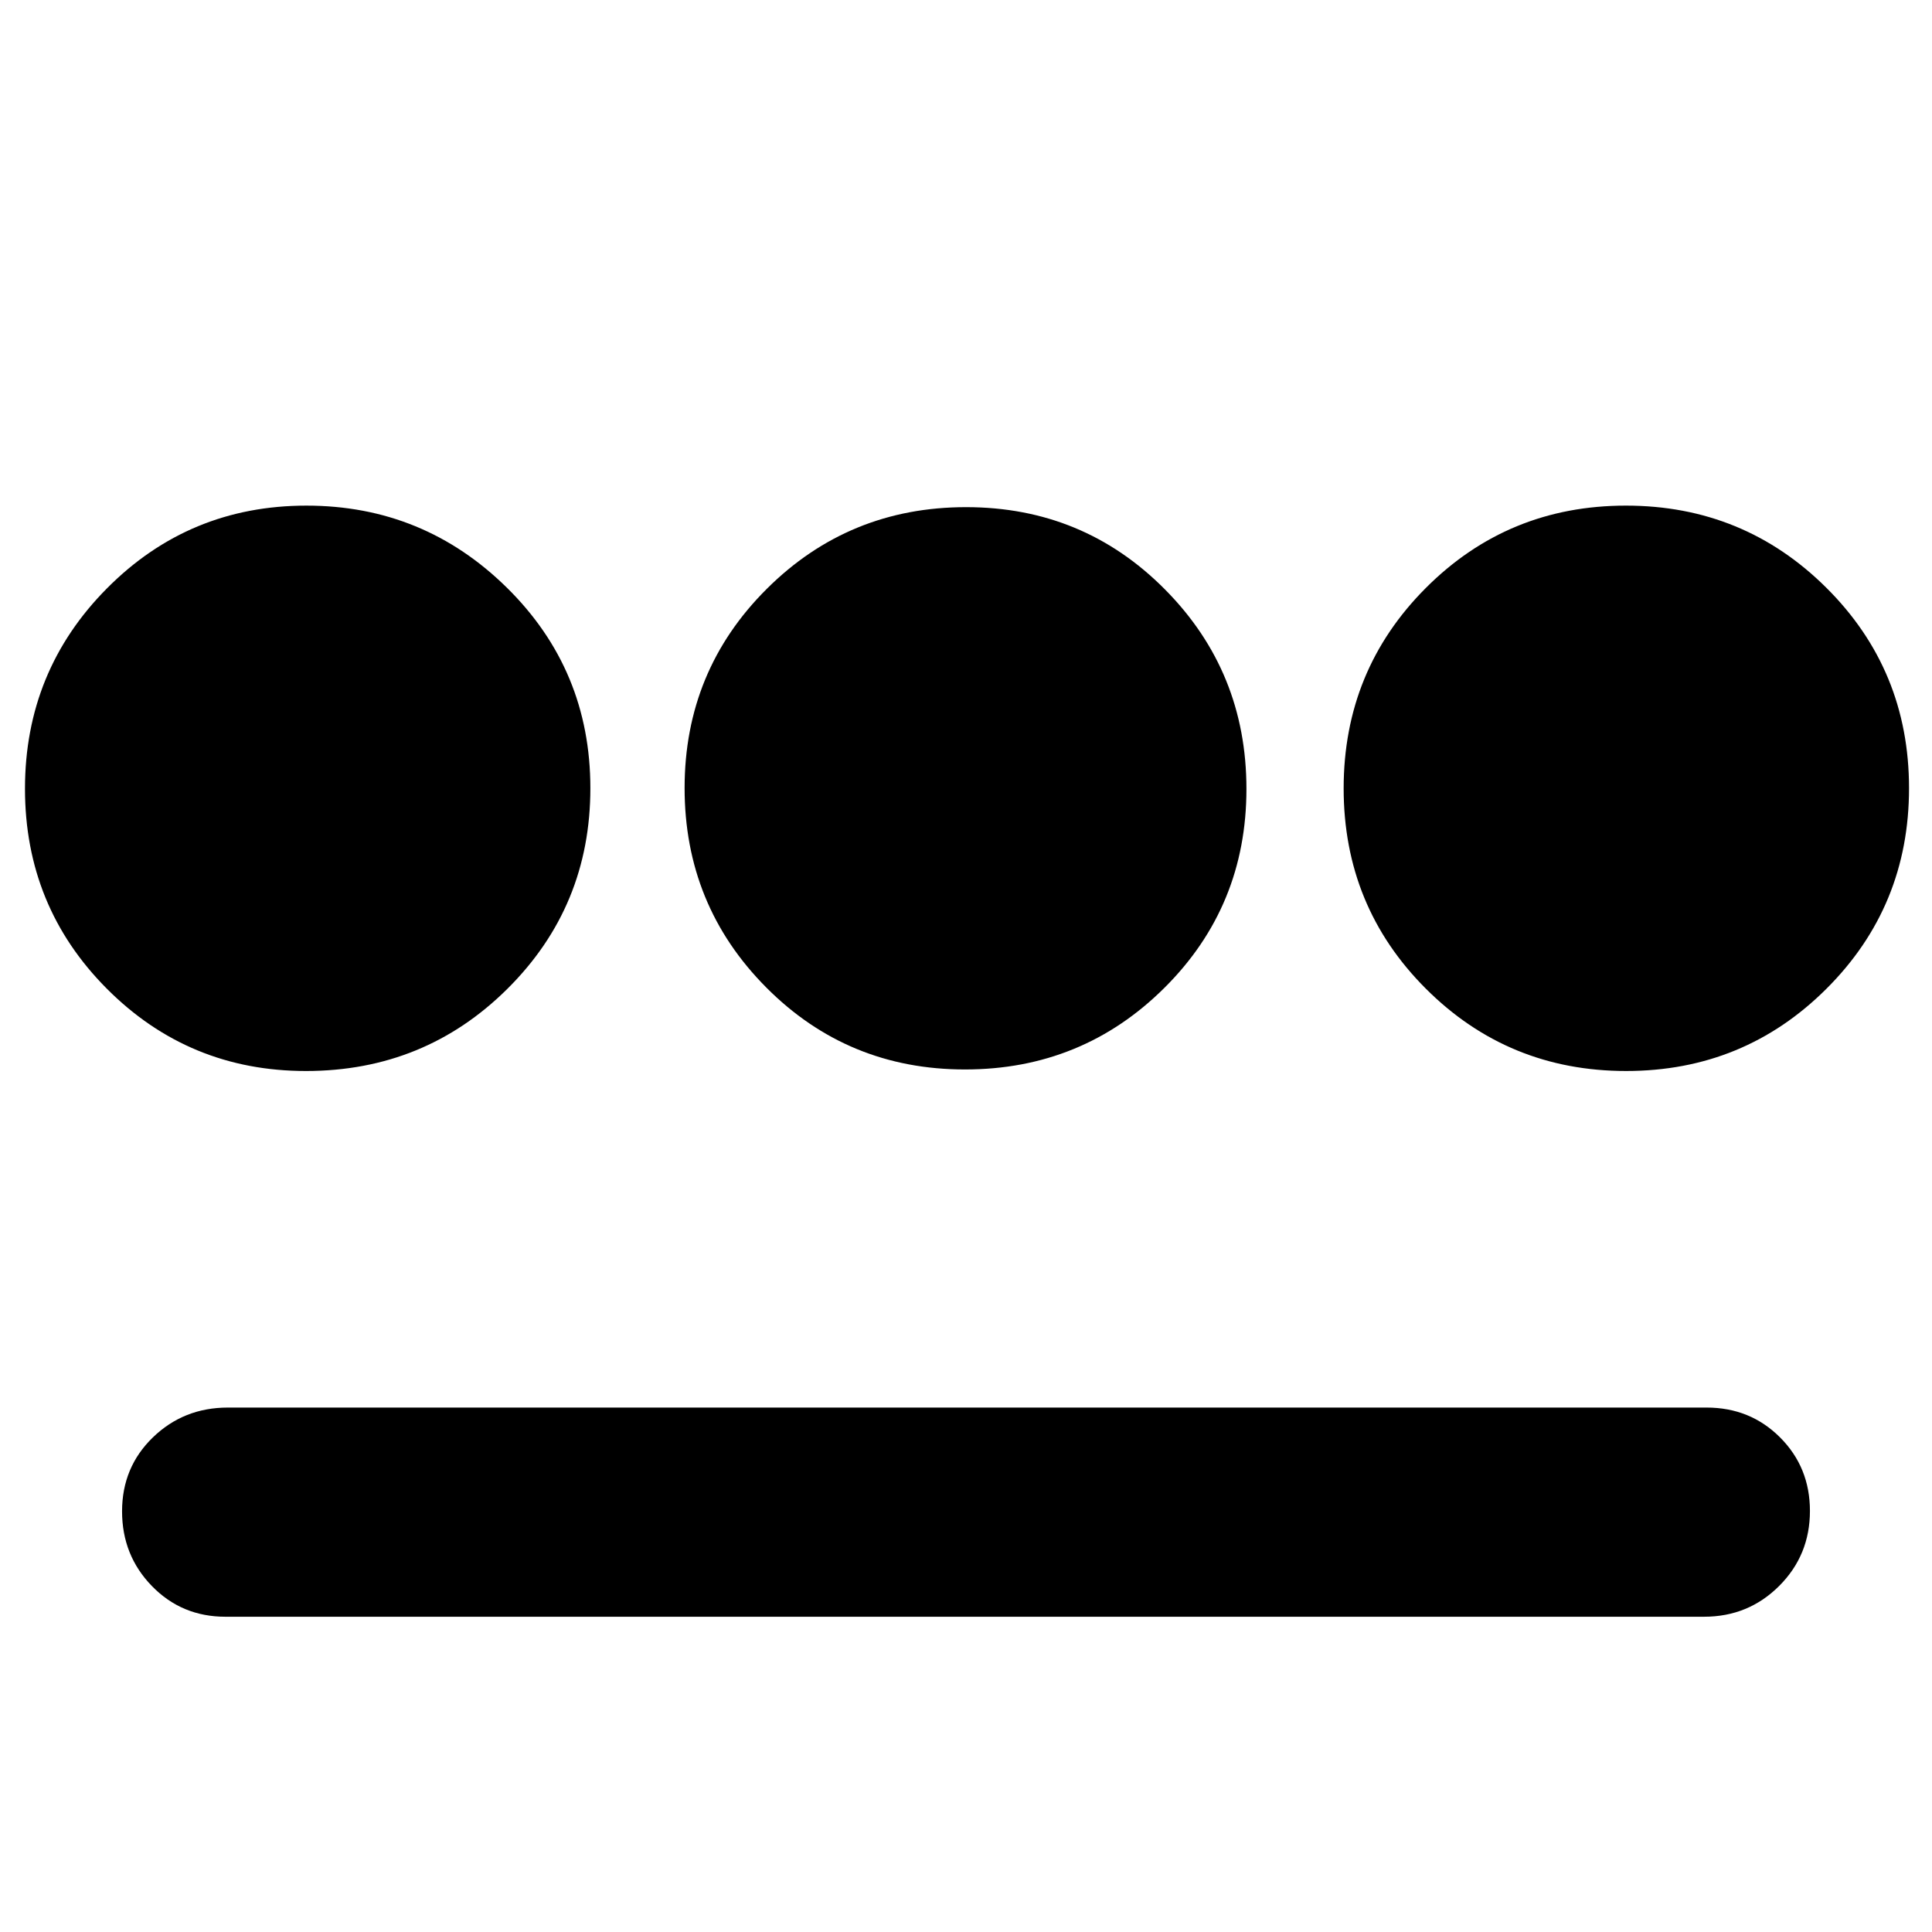 <svg xmlns="http://www.w3.org/2000/svg" height="20" viewBox="0 -960 960 960" width="20"><path d="M152.028-427.826q-58.173 0-98.894-40.848-40.721-40.848-40.721-99.413t40.79-99.62q40.79-41.054 99.06-41.054 58.271 0 99.678 40.848t41.407 99.561q0 58.712-41.157 99.619t-100.163 40.907ZM112-156.652q-21.68 0-36.514-15.246-14.834-15.246-14.834-37.14t15.307-36.721q15.306-14.828 37.28-14.828H848q21.679 0 36.514 14.843 14.834 14.843 14.834 36.522 0 22.013-15.307 37.292-15.306 15.278-37.28 15.278H112Zm367.497-271.935q-58.271 0-98.797-40.79-40.526-40.789-40.526-99.061 0-58.27 40.79-98.916Q421.753-708 480.024-708t98.798 40.839q40.526 40.839 40.526 99.18 0 58.341-40.79 98.868-40.79 40.526-99.061 40.526Zm328.534.761q-58.565 0-99.472-40.848t-40.907-99.561q0-58.713 40.848-99.619 40.848-40.907 99.413-40.907t99.62 40.848q41.054 40.848 41.054 99.561 0 58.712-40.996 99.619-40.995 40.907-99.56 40.907Z"/></svg>